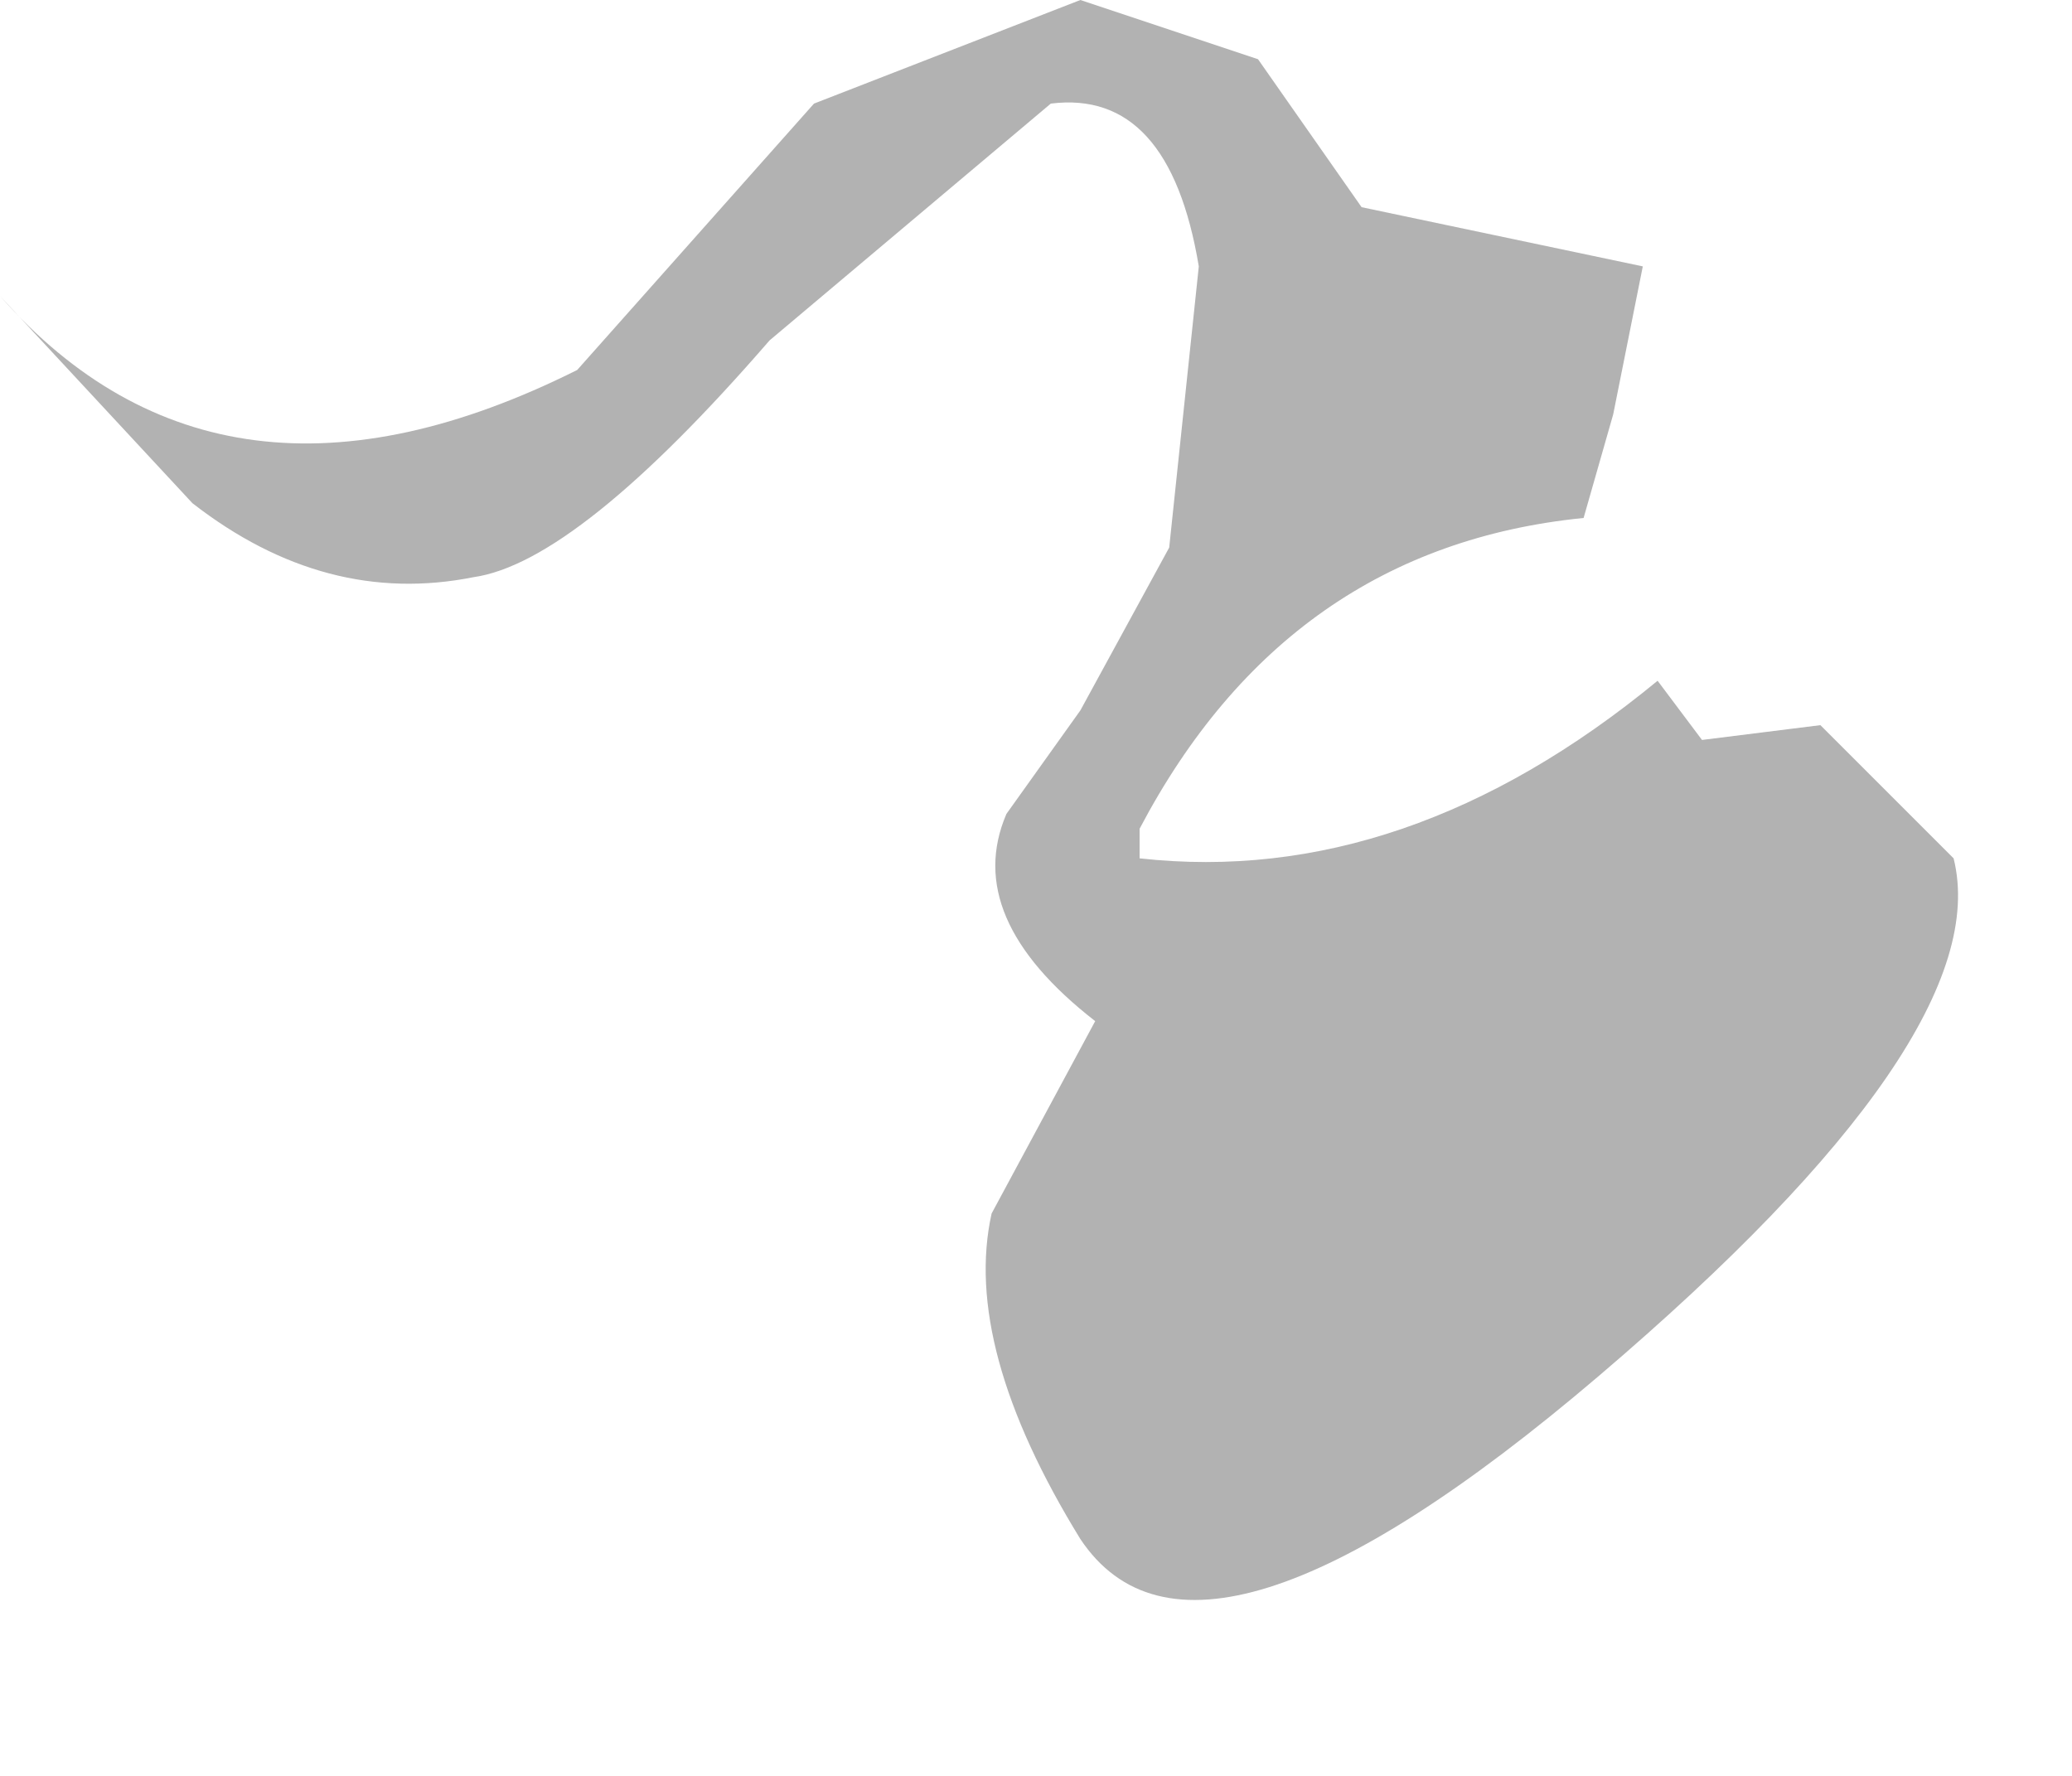 <?xml version="1.0" encoding="utf-8"?>
<svg version="1.1" id="Layer_1"
xmlns="http://www.w3.org/2000/svg"
xmlns:xlink="http://www.w3.org/1999/xlink"
width="7px" height="6px"
xml:space="preserve">
<g id="PathID_2667" transform="matrix(1, 0, 0, 1, 10.75, 18.55)">
<path style="fill:#000000;fill-opacity:0.302" d="M-5.2 -17.65L-5.3 -17.15L-5.4 -16.8Q-6.4 -16.7 -6.9 -15.75L-6.9 -15.65Q-6 -15.55 -5.15 -16.25L-5 -16.05L-4.6 -16.1L-4.15 -15.65Q-4 -15.05 -5.35 -13.9Q-6.7 -12.75 -7.1 -13.35Q-7.5 -14 -7.4 -14.45L-7.05 -15.1Q-7.5 -15.45 -7.35 -15.8L-7.1 -16.15L-6.8 -16.7L-6.7 -17.65Q-6.8 -18.25 -7.2 -18.2L-8.15 -17.4Q-8.8 -16.65 -9.15 -16.6Q-9.65 -16.5 -10.1 -16.85L-10.75 -17.55Q-10 -16.7 -8.8 -17.3L-8 -18.2L-7.1 -18.55L-6.5 -18.35L-6.15 -17.85L-5.2 -17.65" />
</g>
</svg>
